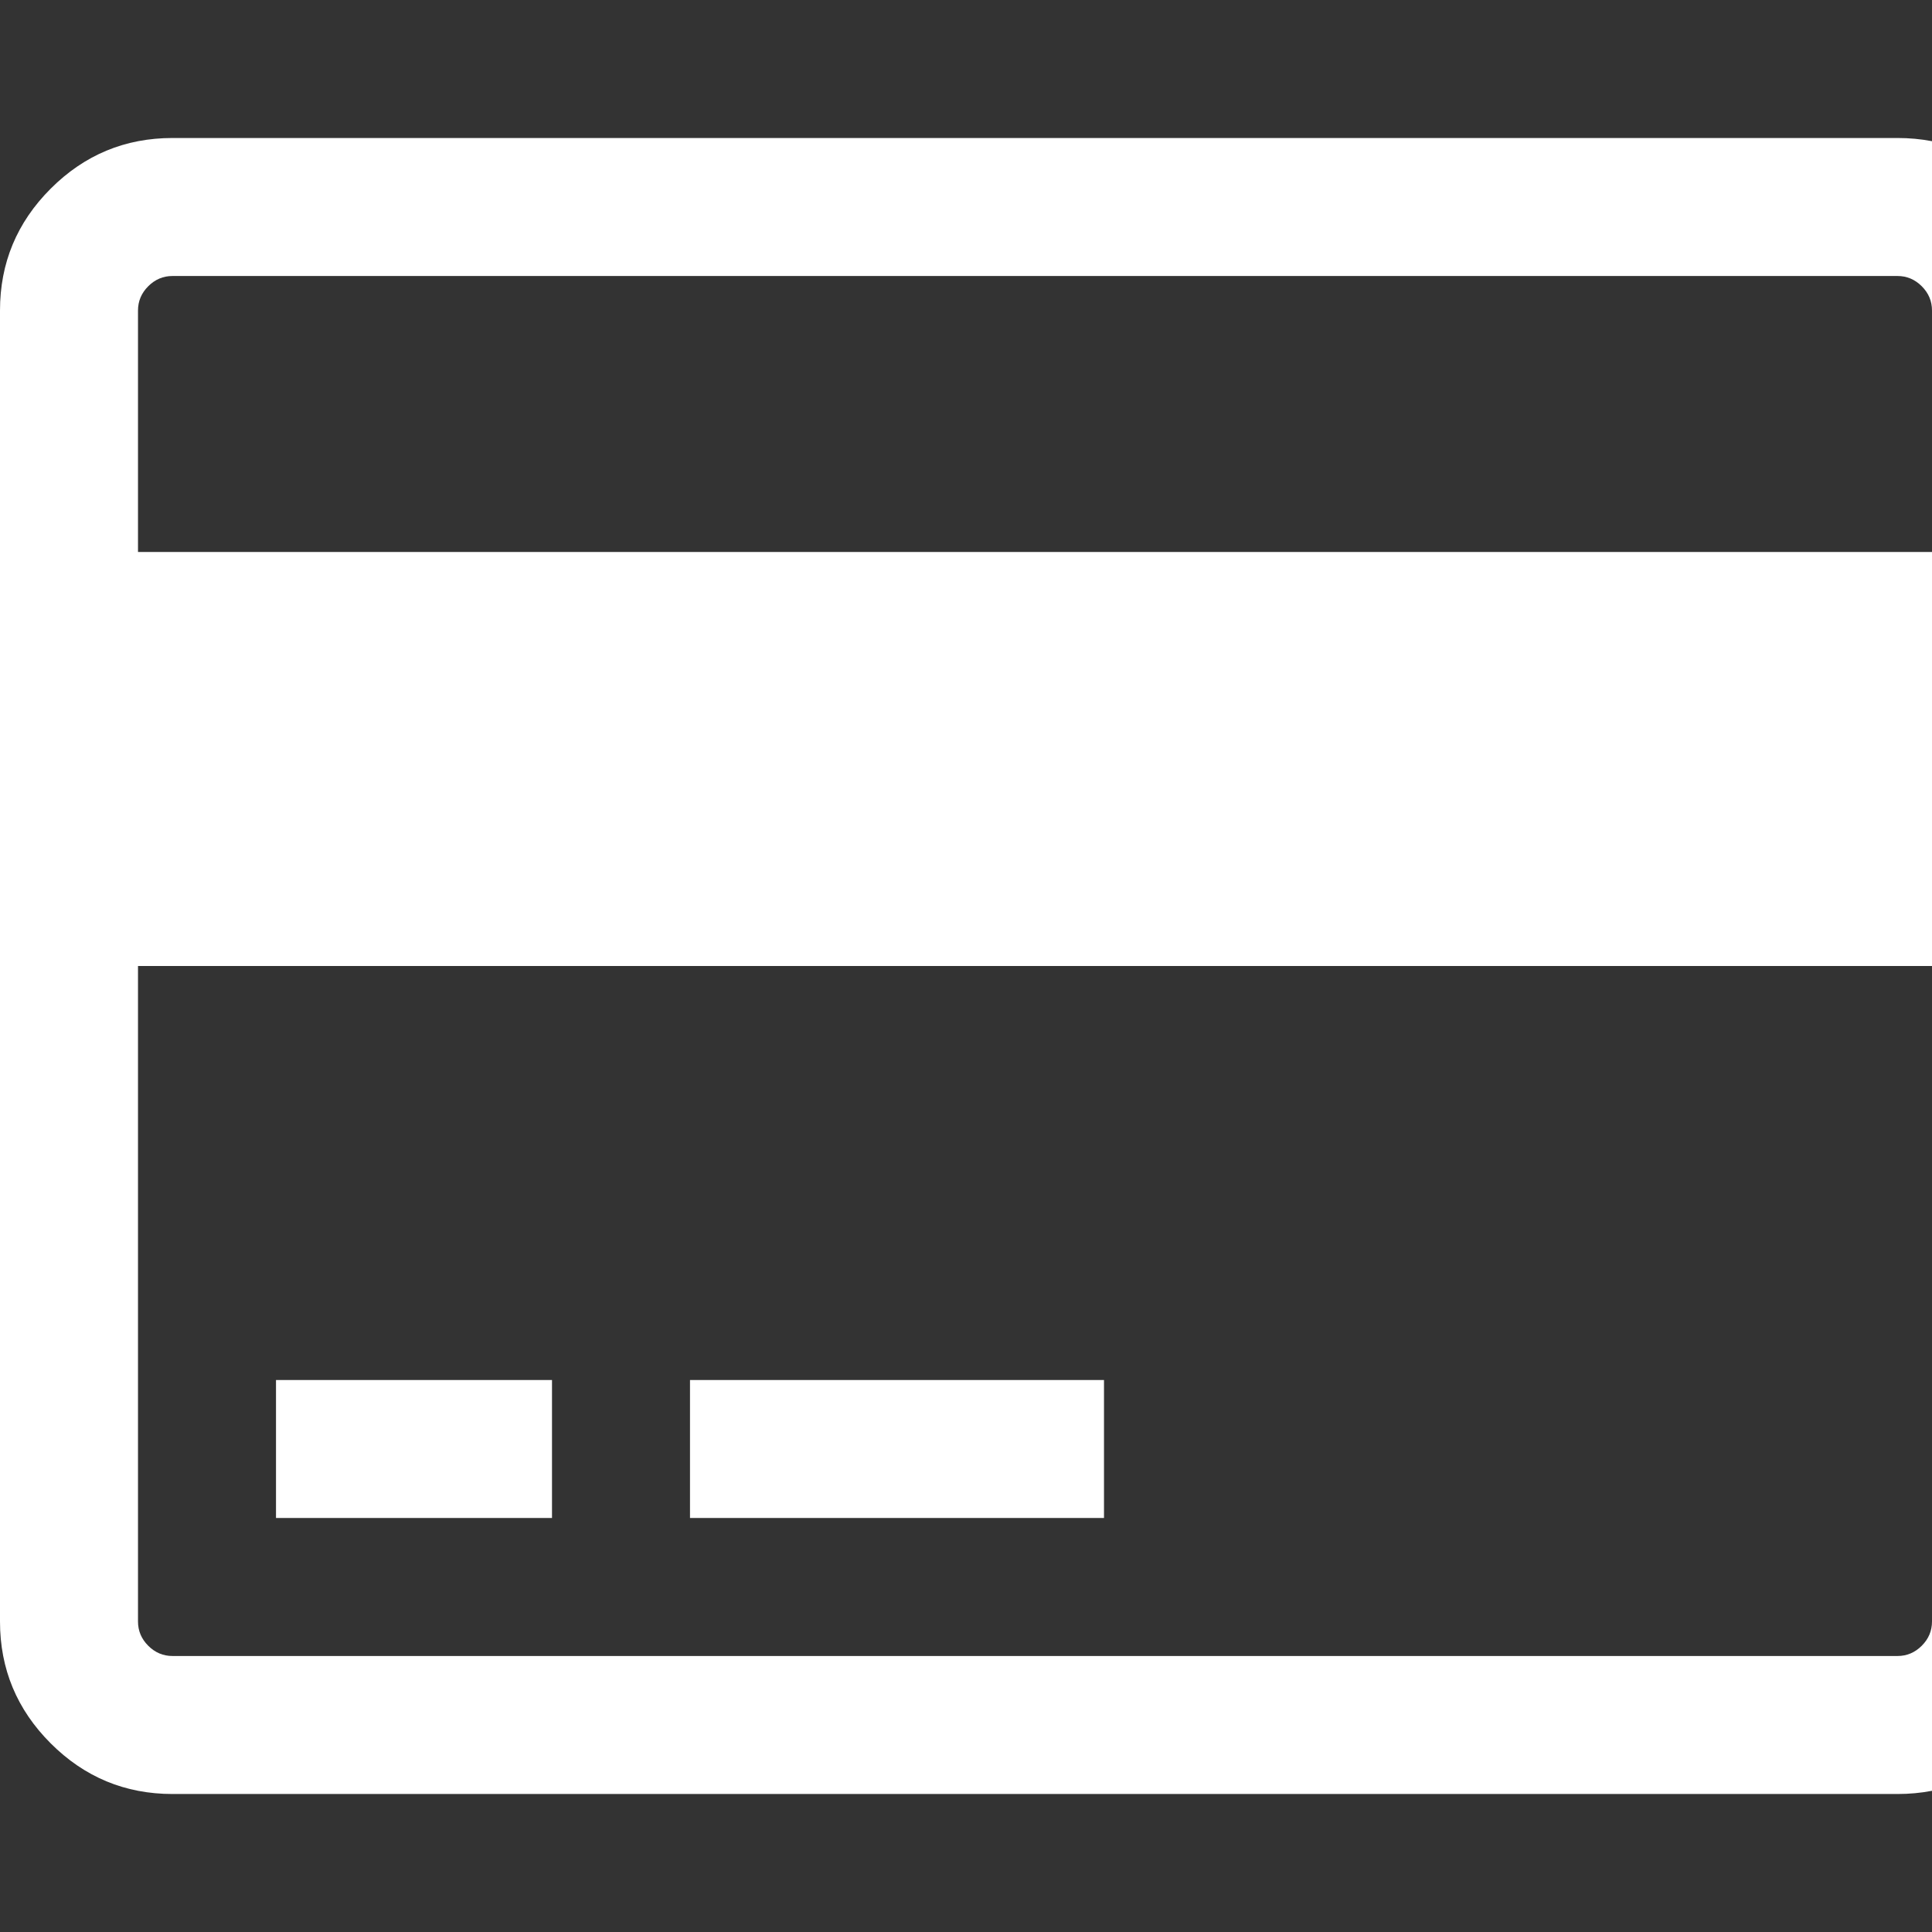<?xml version="1.0" encoding="utf-8"?>
<!DOCTYPE svg PUBLIC "-//W3C//DTD SVG 1.1 Tiny//EN" "http://www.w3.org/Graphics/SVG/1.1/DTD/svg11-tiny.dtd">
<svg version="1.1" baseProfile="tiny" id="Layer_1" xmlns="http://www.w3.org/2000/svg" xmlns:xlink="http://www.w3.org/1999/xlink" x="0px" y="0px" width="16px" height="16px" viewBox="0 0 500 500" xml:space="preserve">
	<rect x="0" y="0" width="500" height="500" fill="#333333" stroke="none"/>
	<path d="M491.071 35.714q18.415 0 31.529 13.114t13.114 31.529v339.286q0 18.415-13.114 31.529t-31.529 13.114h-446.429q-18.415 0-31.529-13.114t-13.114-31.529v-339.286q0-18.415 13.114-31.529t31.529-13.114h446.429zM44.643 71.429q-3.627 0-6.278 2.651t-2.651 6.278v62.5h464.286v-62.5q0-3.627-2.651-6.278t-6.278-2.651h-446.429zM491.071 428.571q3.627 0 6.278-2.651t2.651-6.278v-169.643h-464.286v169.643q0 3.627 2.651 6.278t6.278 2.651h446.429zM71.429 392.857v-35.714h71.429v35.714h-71.429zM178.571 392.857v-35.714h107.143v35.714h-107.143z" fill="#ffffff" />
</svg>
